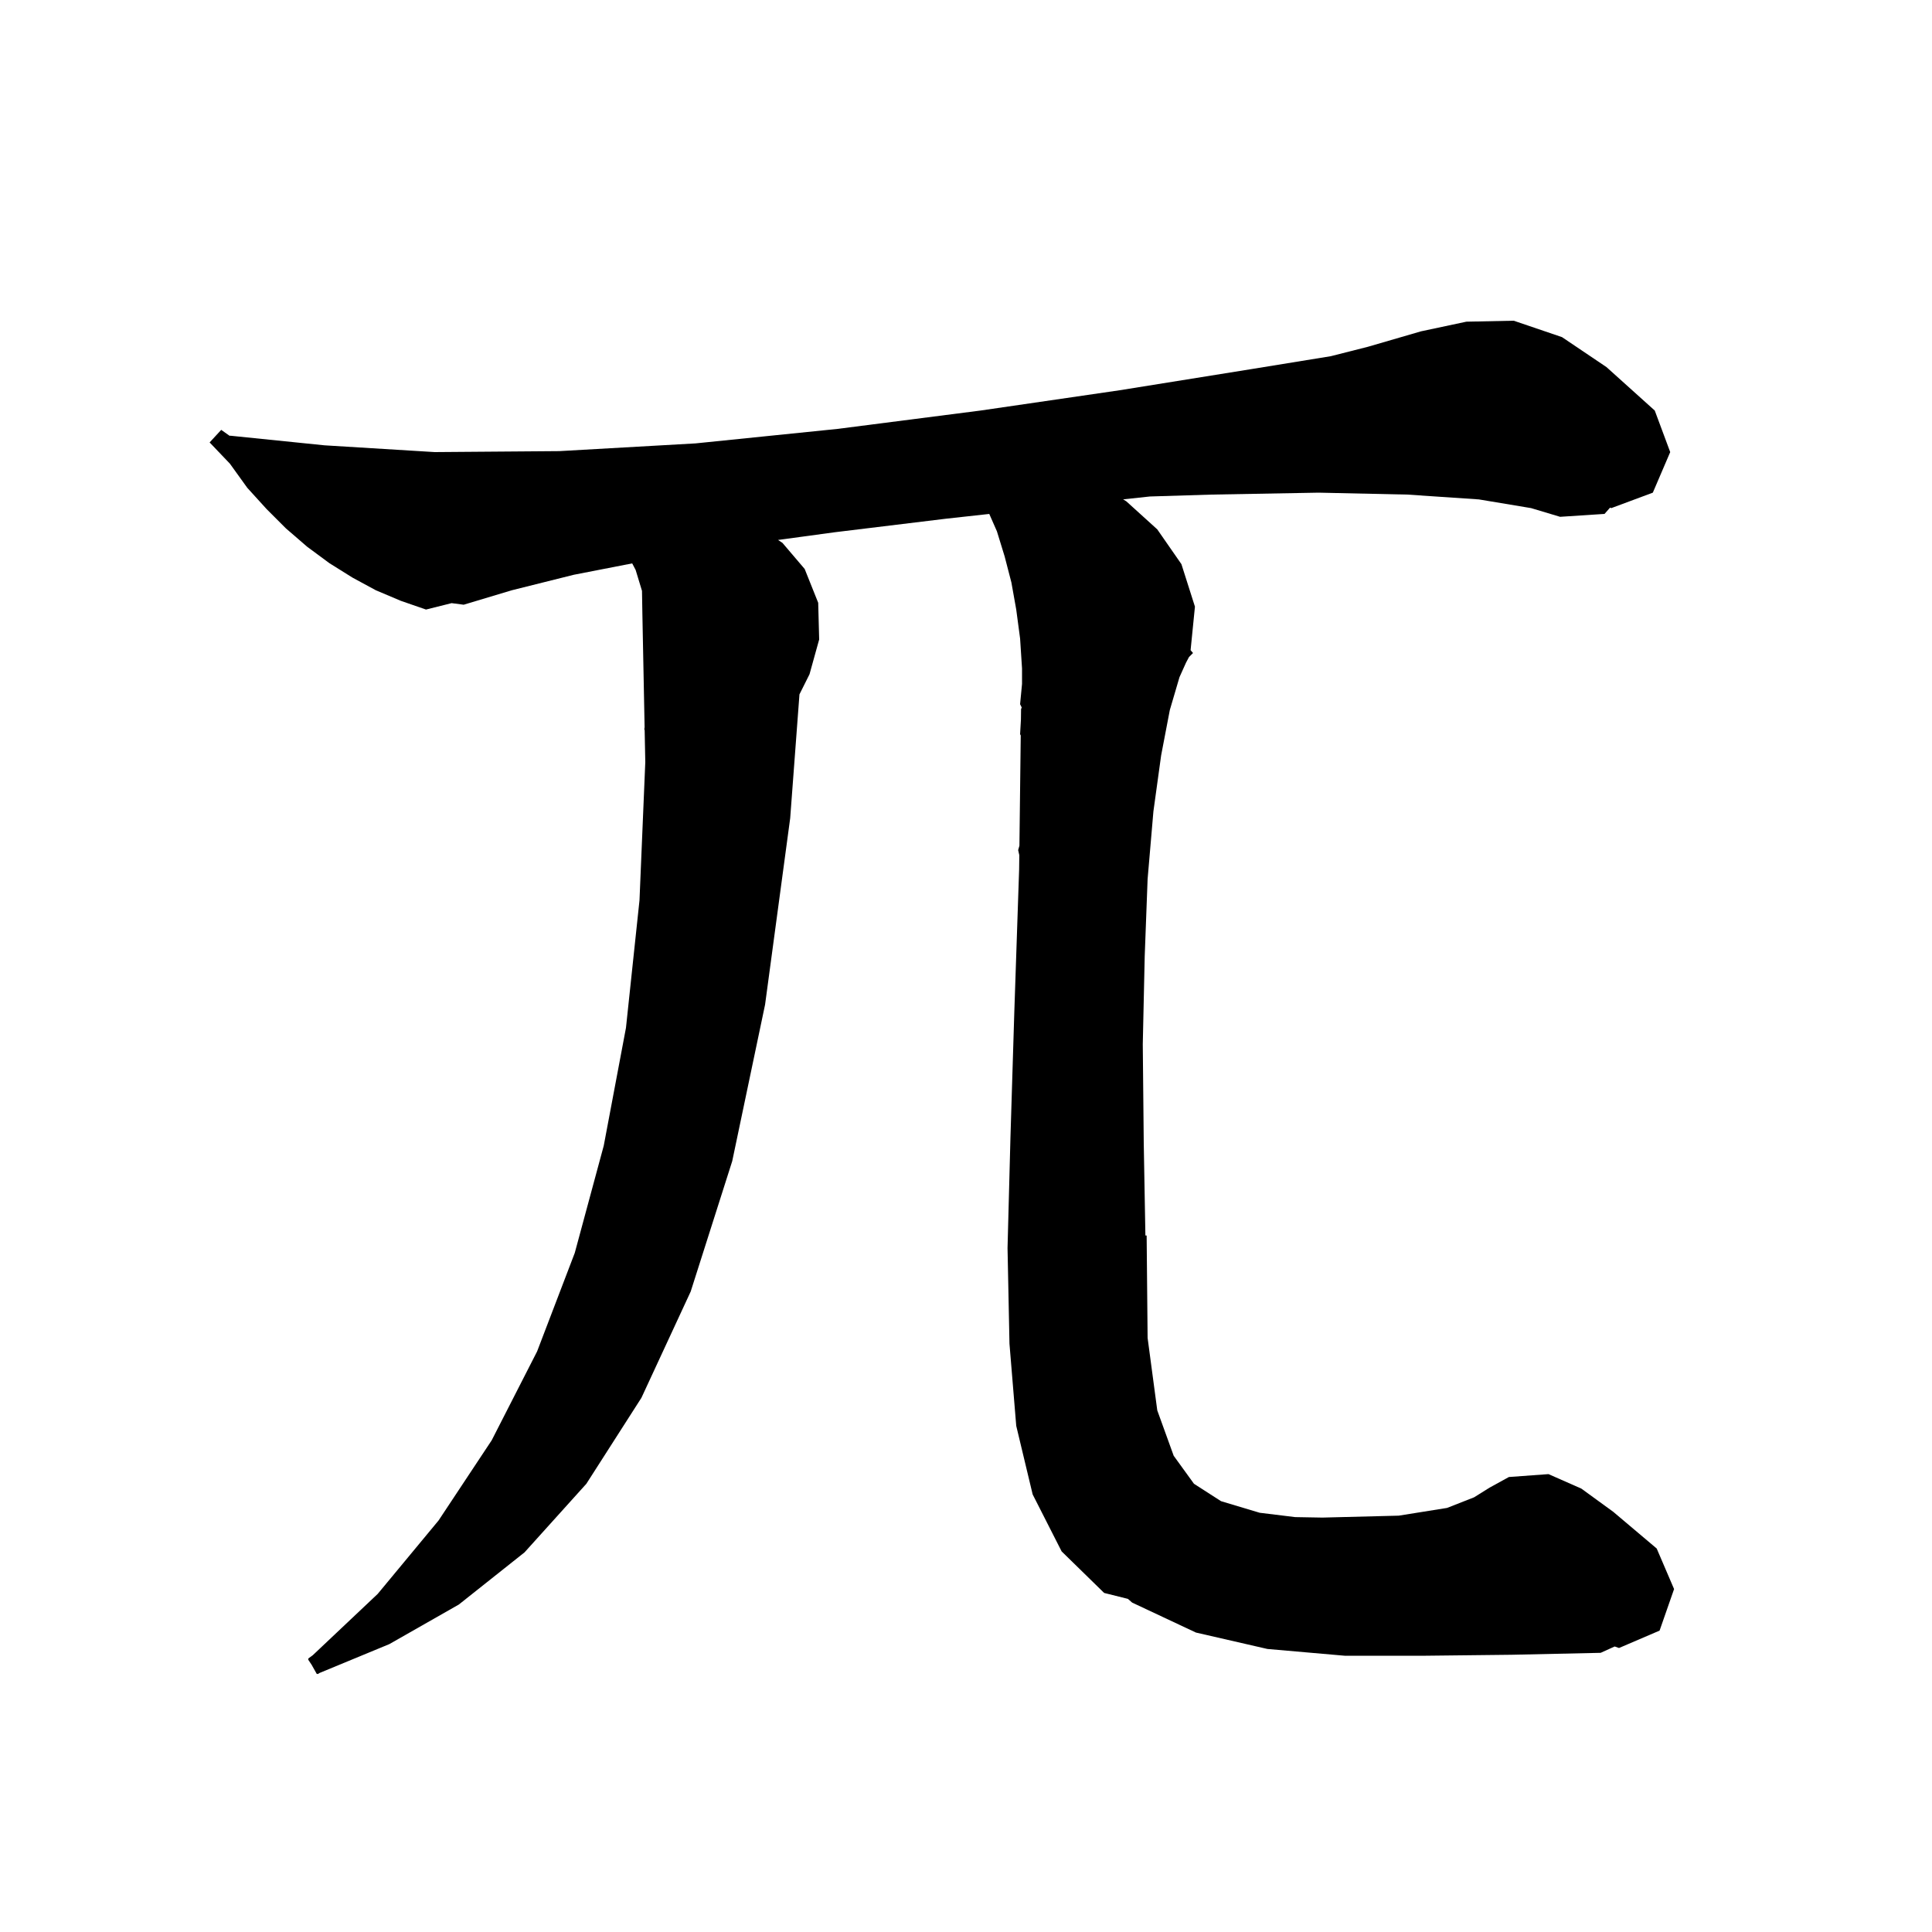 <svg xmlns="http://www.w3.org/2000/svg" xmlns:xlink="http://www.w3.org/1999/xlink" version="1.1" baseProfile="full" viewBox="0 0 200 200" width="200" height="200">
<g fill="black">
<path d="M 153.1 51.7 L 145.7 51.2 L 136.5 51.0 L 125.4 51.2 L 119.04 51.396 L 116.267 51.693 L 116.6 51.9 L 119.8 54.8 L 122.3 58.4 L 123.7 62.8 L 123.25 67.305 L 123.5 67.6 L 123.086 68.014 L 122.778 68.594 L 122.1 70.1 L 121.1 73.5 L 120.2 78.2 L 119.4 84.0 L 118.8 91.0 L 118.5 99.0 L 118.3 108.1 L 118.4 118.3 L 118.571 127.897 L 118.7 127.9 L 118.8 138.5 L 119.8 146.0 L 121.5 150.7 L 123.6 153.6 L 126.4 155.4 L 130.4 156.6 L 134.075 157.05 L 136.9 157.1 L 144.8 156.9 L 149.8 156.1 L 152.6 155.0 L 154.2 154.0 L 156.2 152.9 L 160.3 152.6 L 163.7 154.1 L 167.0 156.5 L 171.5 160.3 L 173.3 164.5 L 171.8 168.8 L 167.6 170.6 L 167.151 170.443 L 165.7 171.1 L 156.5 171.3 L 147.6 171.4 L 139.2 171.4 L 131.2 170.7 L 123.8 169.0 L 117.2 165.9 L 116.76 165.515 L 114.3 164.9 L 109.9 160.6 L 106.9 154.7 L 105.2 147.6 L 104.5 139.1 L 104.3 129.2 L 104.6 117.8 L 105.0 104.8 L 105.5 90.0 L 105.518 88.53 L 105.4 88.0 L 105.53 87.547 L 105.667 76.137 L 105.6 76.0 L 105.687 74.477 L 105.7 73.4 L 105.756 73.277 L 105.759 73.218 L 105.6 72.9 L 105.8 70.8 L 105.8 69.2 L 105.6 66.1 L 105.2 63.1 L 104.7 60.3 L 104.0 57.6 L 103.2 55.0 L 102.409 53.203 L 97.9 53.7 L 86.4 55.1 L 80.544 55.896 L 81.0 56.2 L 83.3 58.9 L 84.7 62.4 L 84.8 66.2 L 83.8 69.8 L 82.76 71.88 L 81.8 84.7 L 79.2 104.0 L 75.8 120.2 L 71.5 133.7 L 66.4 144.7 L 60.7 153.6 L 54.3 160.7 L 47.5 166.1 L 40.3 170.2 L 33.089 173.181 L 32.9 173.3 L 32.878 173.268 L 32.8 173.3 L 32.26 172.34 L 31.9 171.8 L 31.937 171.765 L 31.9 171.7 L 32.376 171.35 L 39.1 165.0 L 45.4 157.4 L 50.9 149.1 L 55.6 139.9 L 59.5 129.7 L 62.5 118.6 L 64.8 106.4 L 66.2 93.2 L 66.8 78.9 L 66.735 75.595 L 66.7 75.5 L 66.729 75.263 L 66.5 63.6 L 66.459 61.167 L 65.8 59.0 L 65.445 58.322 L 59.4 59.5 L 53.0 61.1 L 48.0 62.6 L 46.751 62.437 L 44.1 63.1 L 41.5 62.2 L 38.9 61.1 L 36.5 59.8 L 34.1 58.3 L 31.8 56.6 L 29.6 54.7 L 27.6 52.7 L 25.6 50.5 L 23.8 48.0 L 21.7 45.8 L 22.9 44.5 L 23.788 45.129 L 23.8 45.1 L 33.6 46.1 L 45.0 46.8 L 57.9 46.7 L 72.0 45.9 L 86.7 44.4 L 101.5 42.5 L 115.9 40.4 L 129.6 38.2 L 137.764 36.873 L 141.6 35.9 L 147.1 34.3 L 151.8 33.3 L 156.7 33.2 L 161.7 34.9 L 166.3 38.0 L 171.3 42.5 L 172.9 46.8 L 171.1 51.0 L 166.8 52.6 L 166.674 52.549 L 166.1 53.2 L 161.5 53.5 L 158.5 52.6 Z " />
</g>
</svg>
